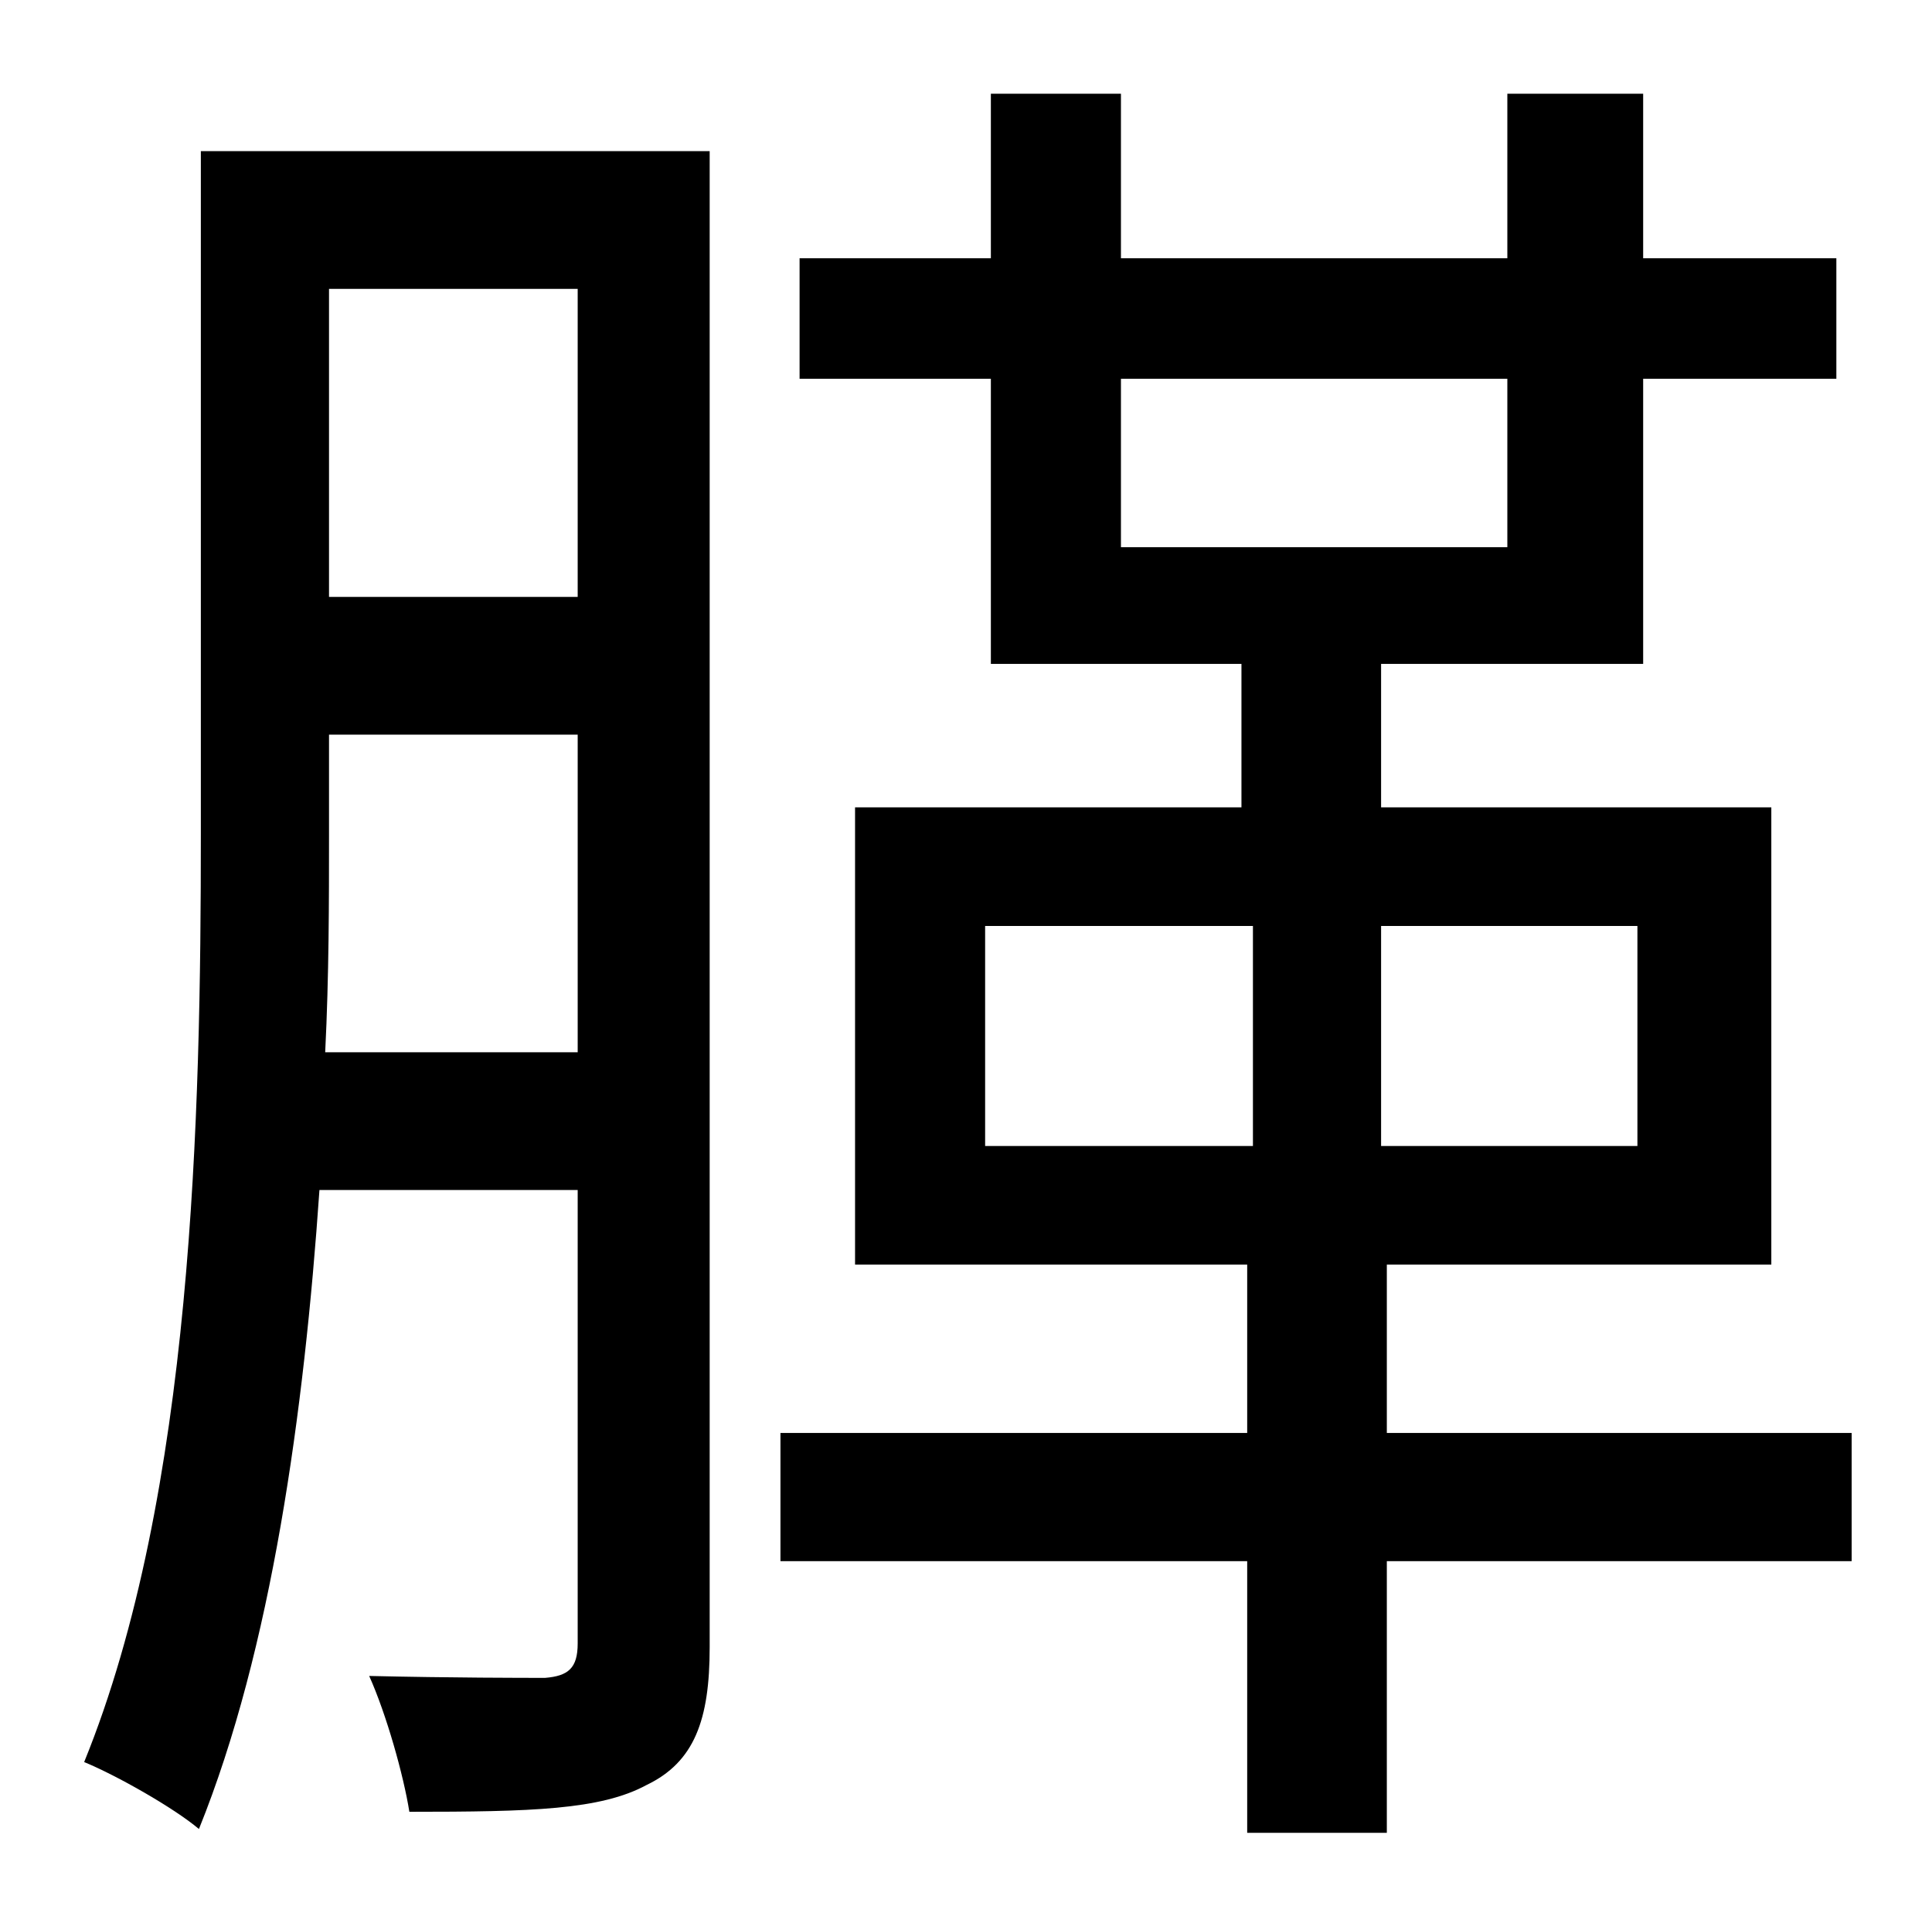 <?xml version="1.0" standalone="no"?>
<!DOCTYPE svg PUBLIC "-//W3C//DTD SVG 1.1//EN" "http://www.w3.org/Graphics/SVG/1.1/DTD/svg11.dtd" >
<svg xmlns="http://www.w3.org/2000/svg" xmlns:xlink="http://www.w3.org/1999/xlink" version="1.1" viewBox="-10 0 1010 1000">
   <path fill="currentColor"
d="M160 550h132v-166h-130v52c0 35 0 74 -2 114zM292 151h-130v161h130v-161zM361 79v782c0 38 -8 60 -33 72c-24 13 -60 14 -124 14c-3 -19 -12 -51 -21 -71c43 1 81 1 92 1c12 -1 17 -5 17 -18v-237h-135c-8 116 -25 240 -63 334c-13 -11 -43 -28 -60 -35
c57 -140 61 -339 61 -485v-357h266zM505 484v115h140v-115h-140zM846 599v-115h-134v115h134zM576 198v88h202v-88h-202zM958 749v67h-243v142h-73v-142h-244v-67h244v-88h-205v-239h202v-75h-131v-149h-100v-63h100v-86h68v86h202v-86h71v86h101v63h-101v149h-137v75h204
v239h-201v88h243z" />
</svg>
